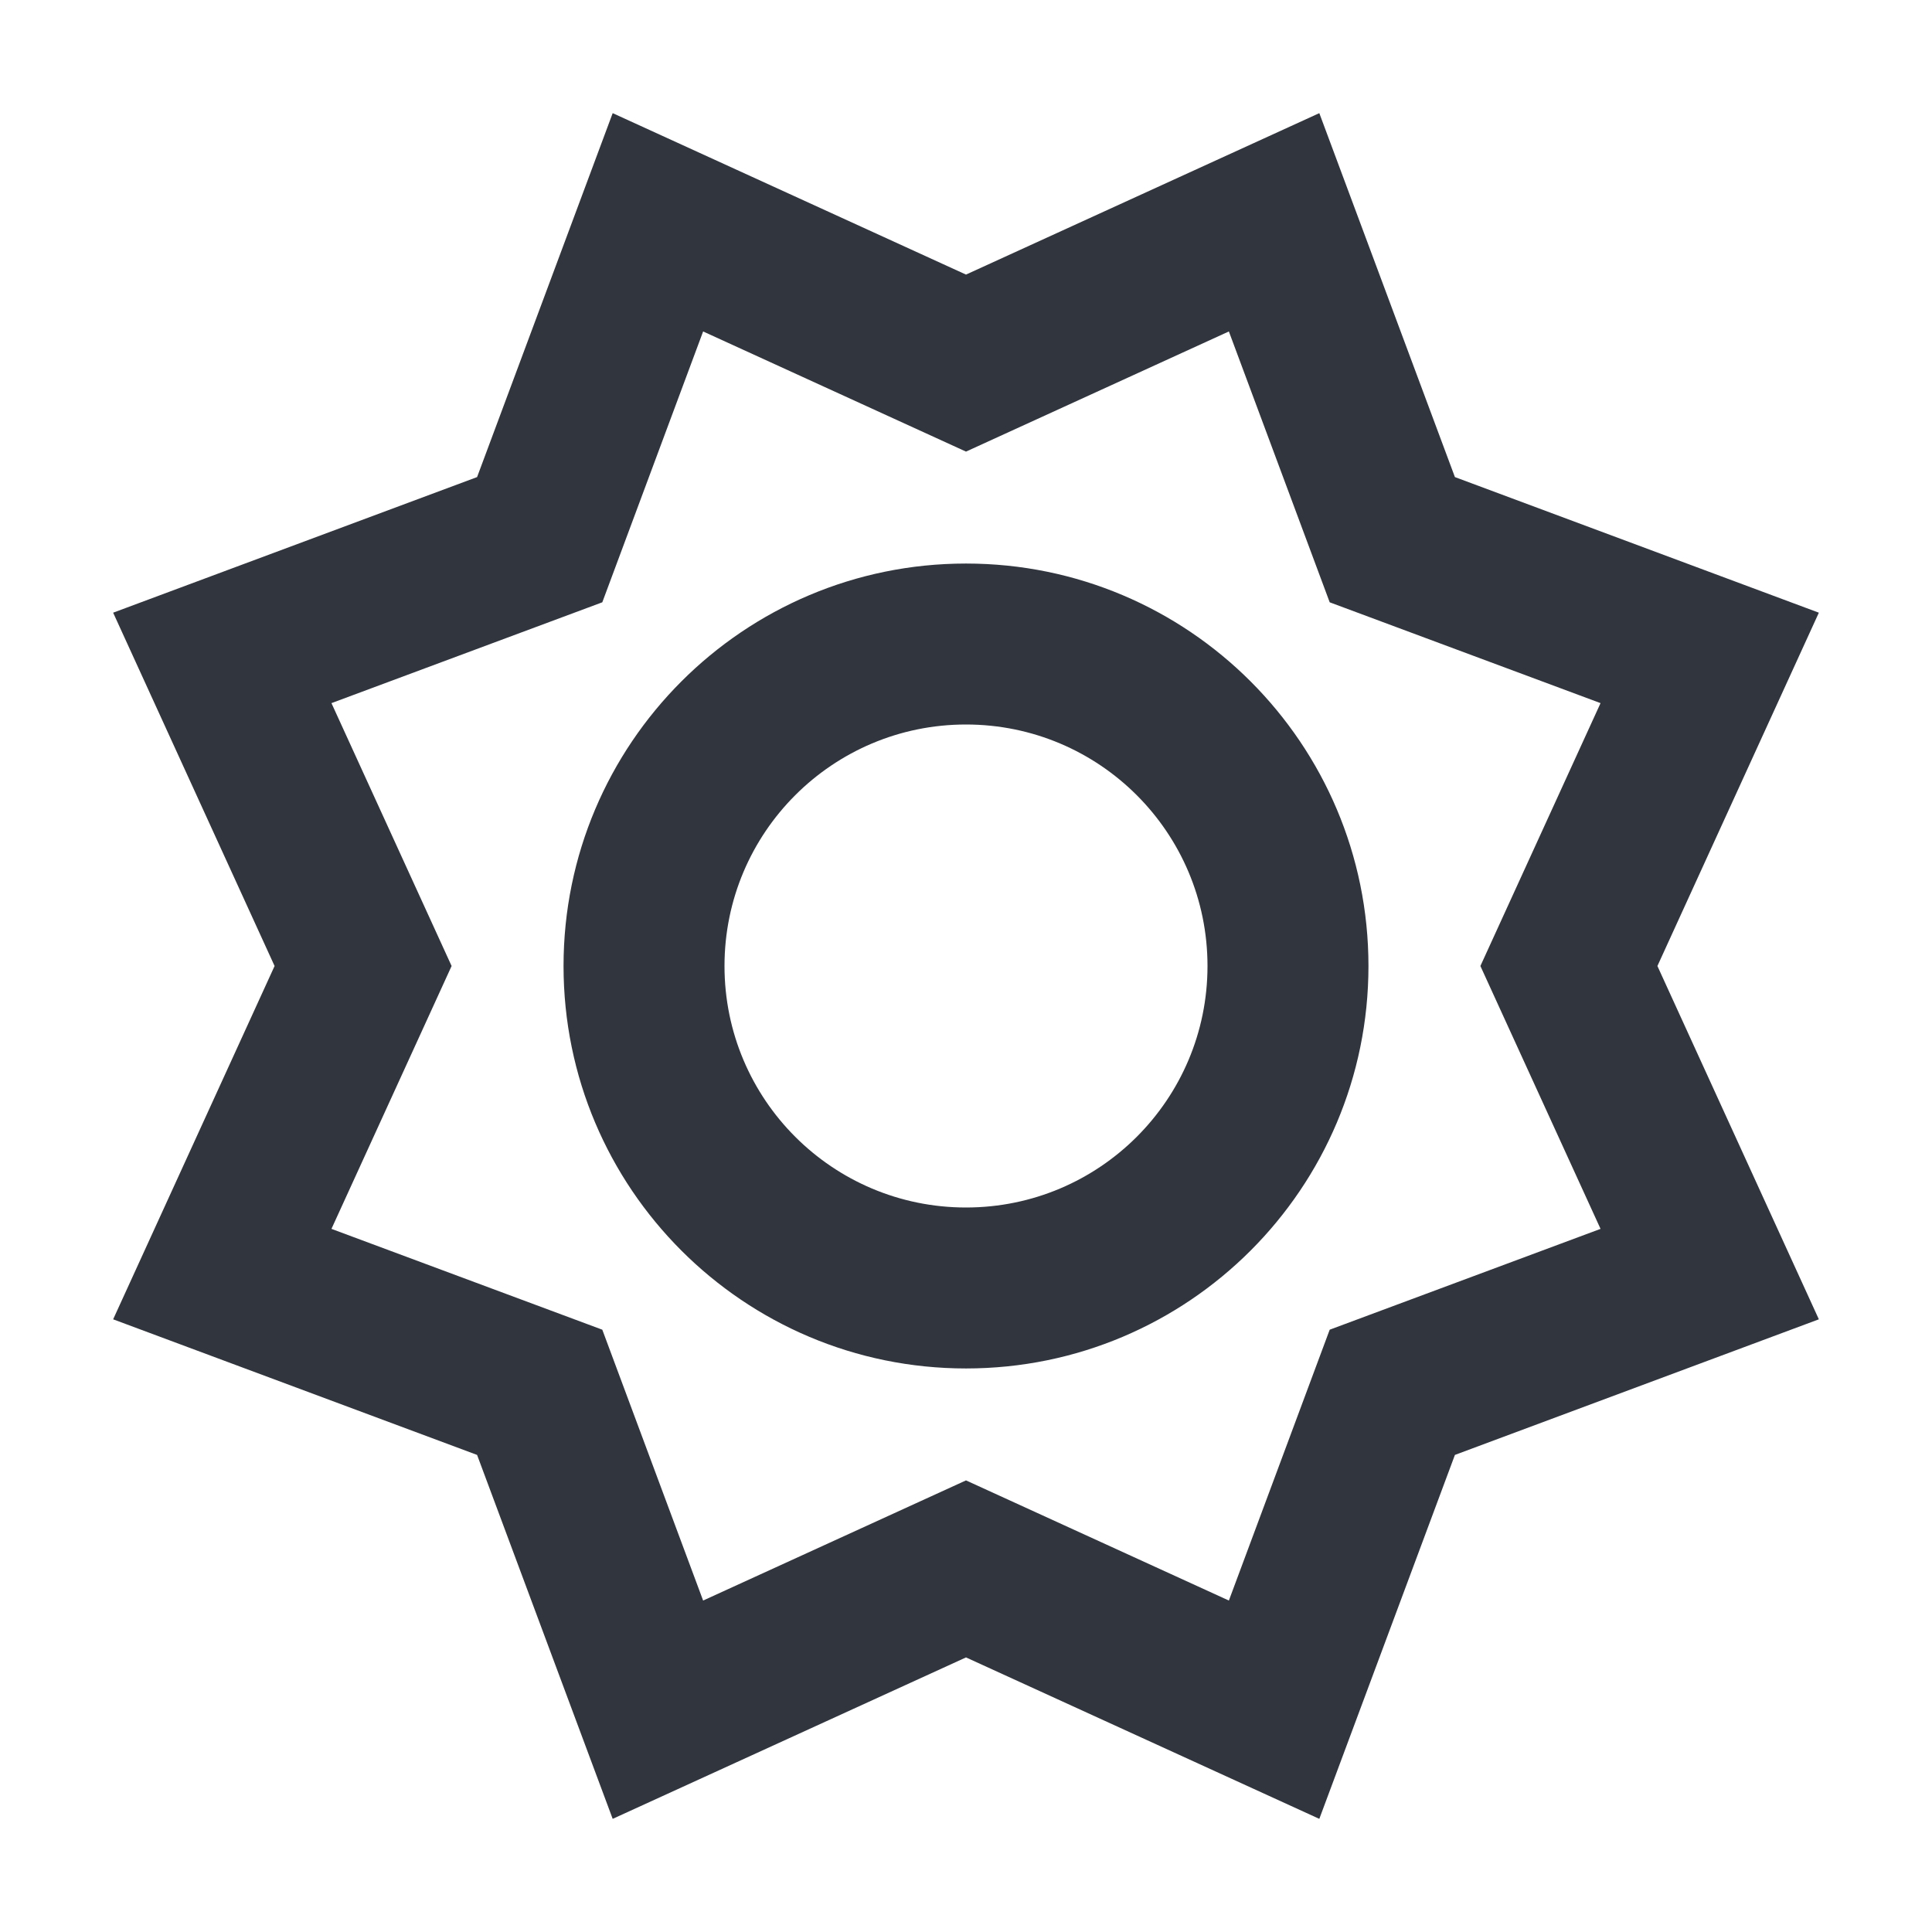 <svg width="16" height="16" viewBox="0 0 16 16" fill="none" xmlns="http://www.w3.org/2000/svg">
<path fill-rule="evenodd" clip-rule="evenodd" d="M3.951 12.049L5.074 15.063L8 13.726L10.926 15.063L12.049 12.049L15.063 10.926L13.726 8L15.063 5.074L12.049 3.951L10.926 0.937L8 2.274L5.074 0.937L3.951 3.951L0.937 5.074L2.274 8L0.937 10.926L3.951 12.049ZM10.177 13.255L8 12.26L5.823 13.255L4.988 11.012L2.745 10.177L3.74 8L2.745 5.823L4.988 4.988L5.823 2.745L8 3.74L10.177 2.745L11.012 4.988L13.255 5.823L12.26 8L13.255 10.177L11.012 11.012L10.177 13.255ZM8 11.333C6.159 11.333 4.667 9.841 4.667 8C4.667 6.159 6.159 4.667 8 4.667C9.841 4.667 11.333 6.159 11.333 8C11.333 9.841 9.841 11.333 8 11.333ZM10 8C10 9.105 9.105 10 8 10C6.895 10 6 9.105 6 8C6 6.895 6.895 6 8 6C9.105 6 10 6.895 10 8Z" fill="#31353D"/>
</svg>
